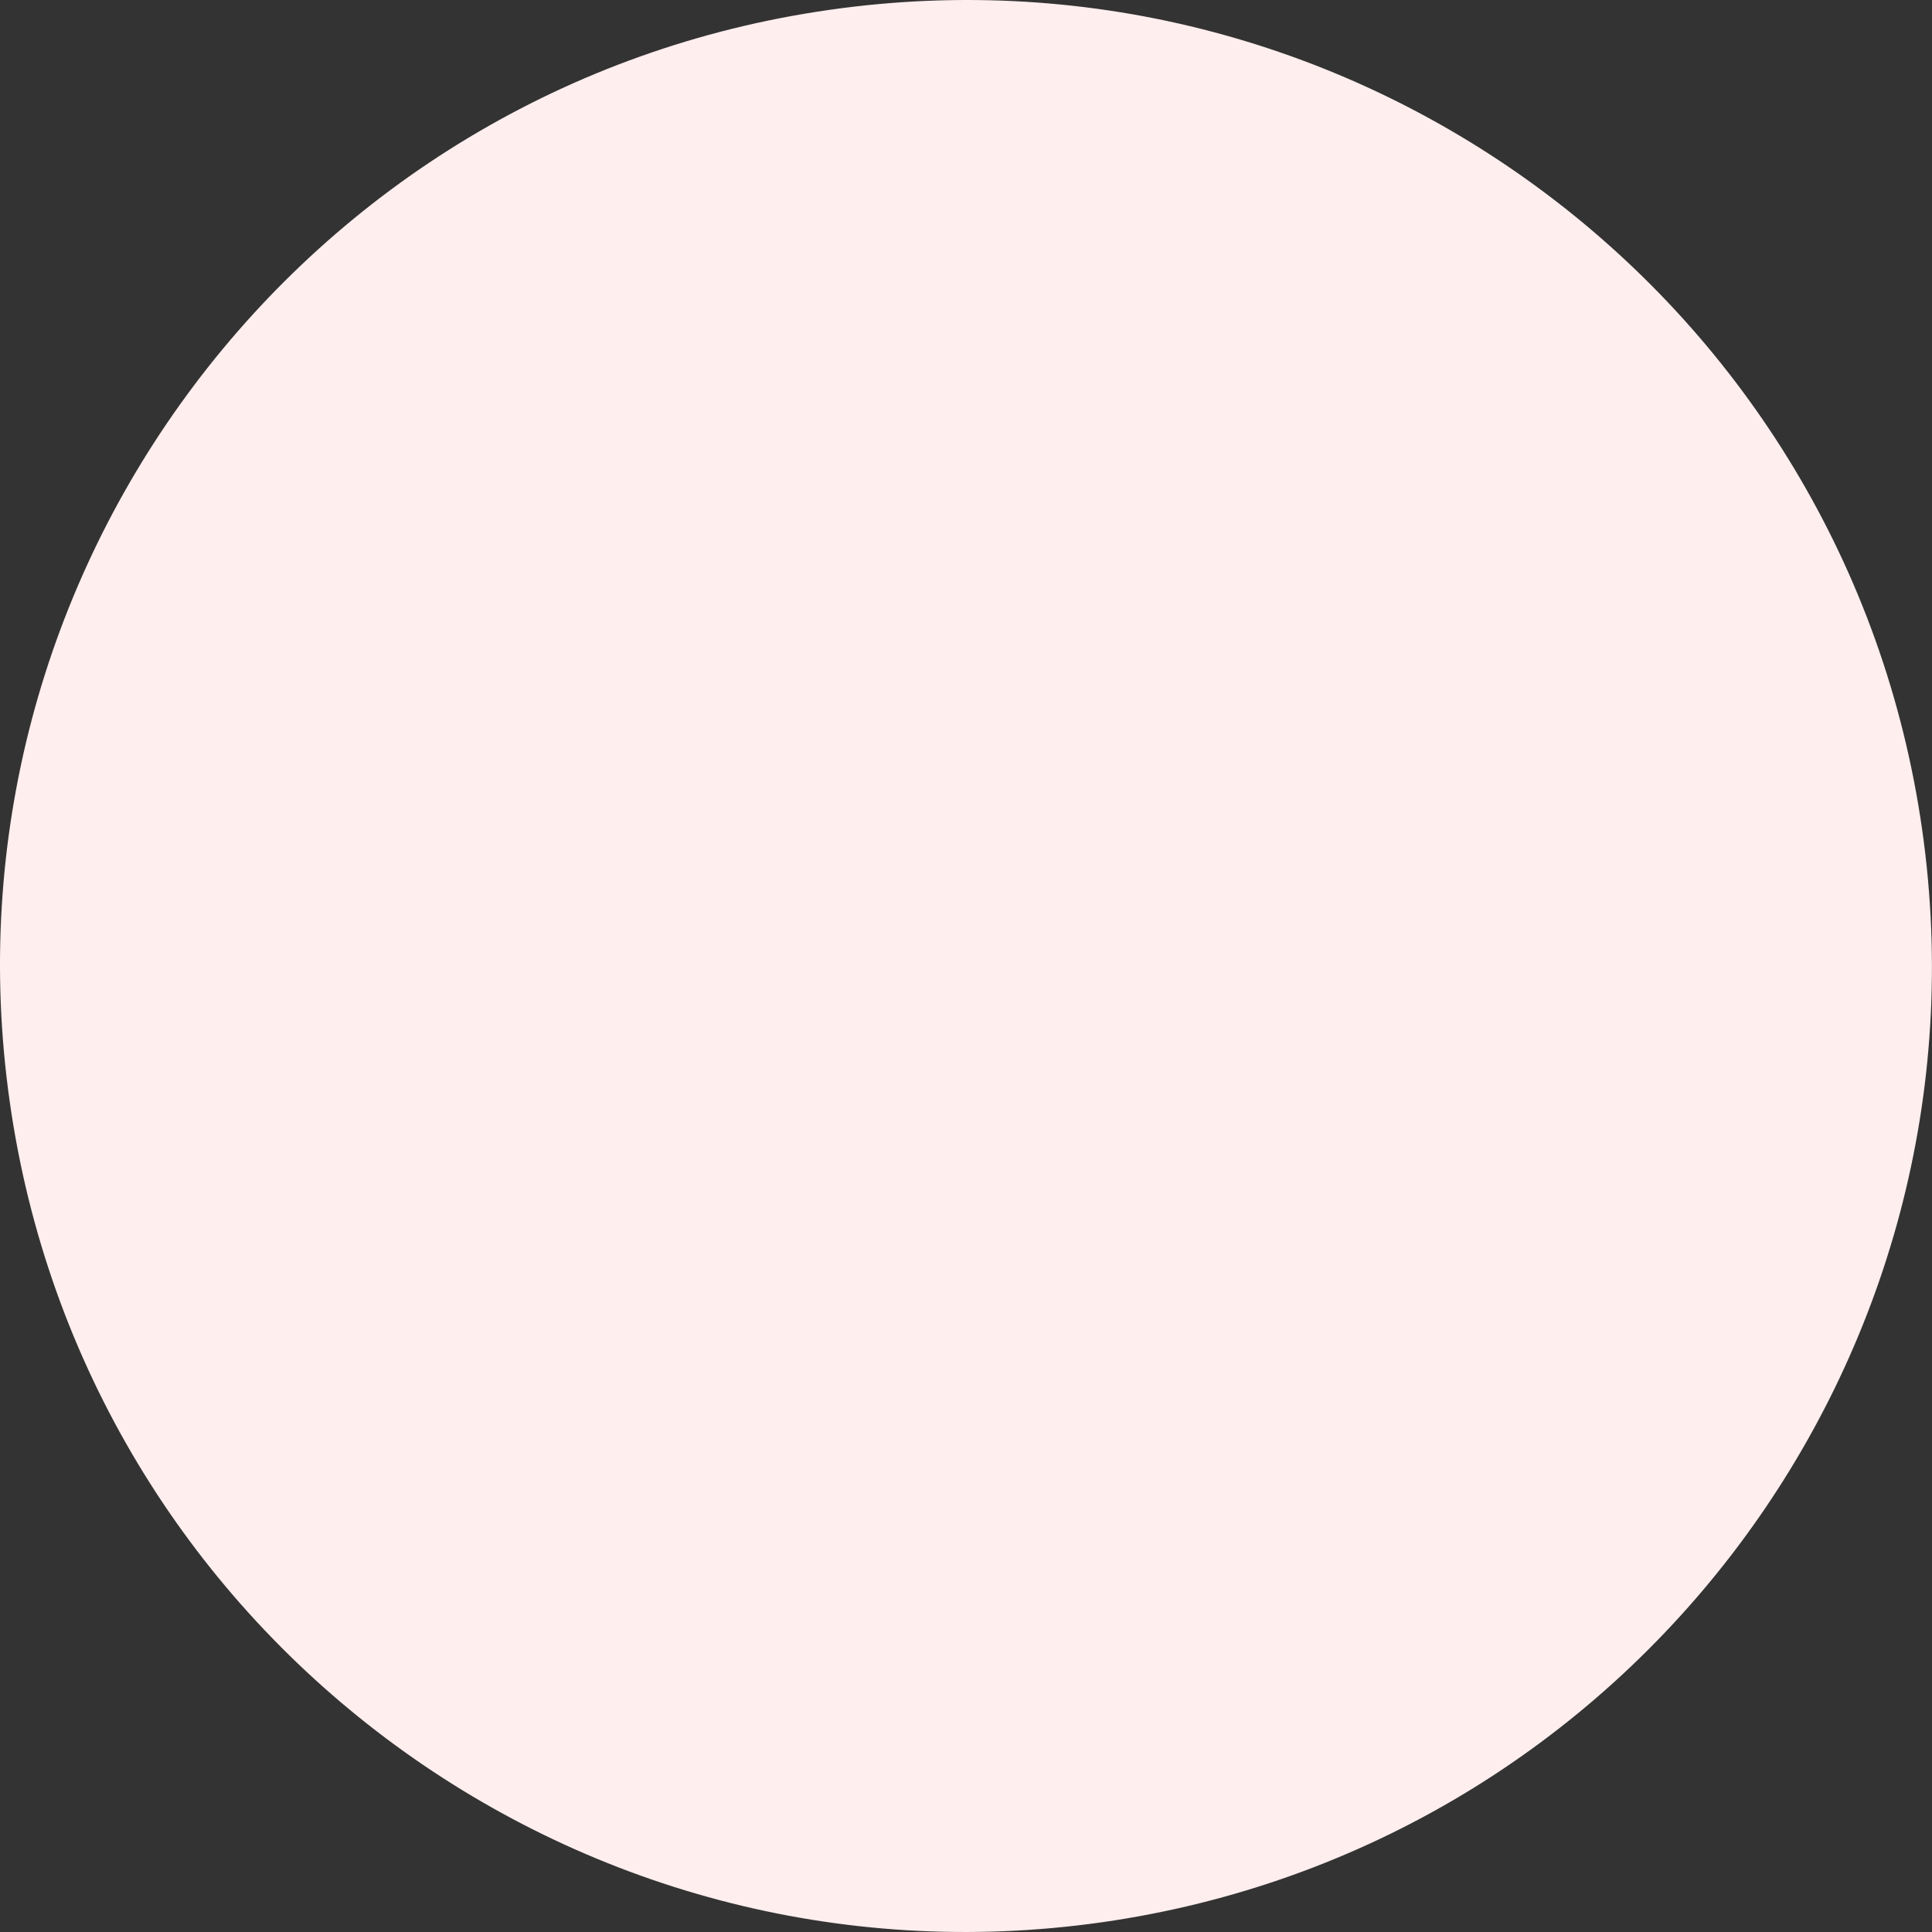 <svg xmlns="http://www.w3.org/2000/svg" width="416" height="416">
  <rect width="100%" height="100%" fill="#333333" stroke="none"/>
  <path fill="#FFEEEE" fill-rule="evenodd" d="M237.285 413.902C123.557 430.077 18.239 350.982 2.1 237.26-14.08 123.57 64.977 18.245 178.699 2.107c113.734-16.211 219.015 62.877 235.19 176.605 16.18 113.691-62.907 218.972-176.604 235.19z"/>
</svg>
